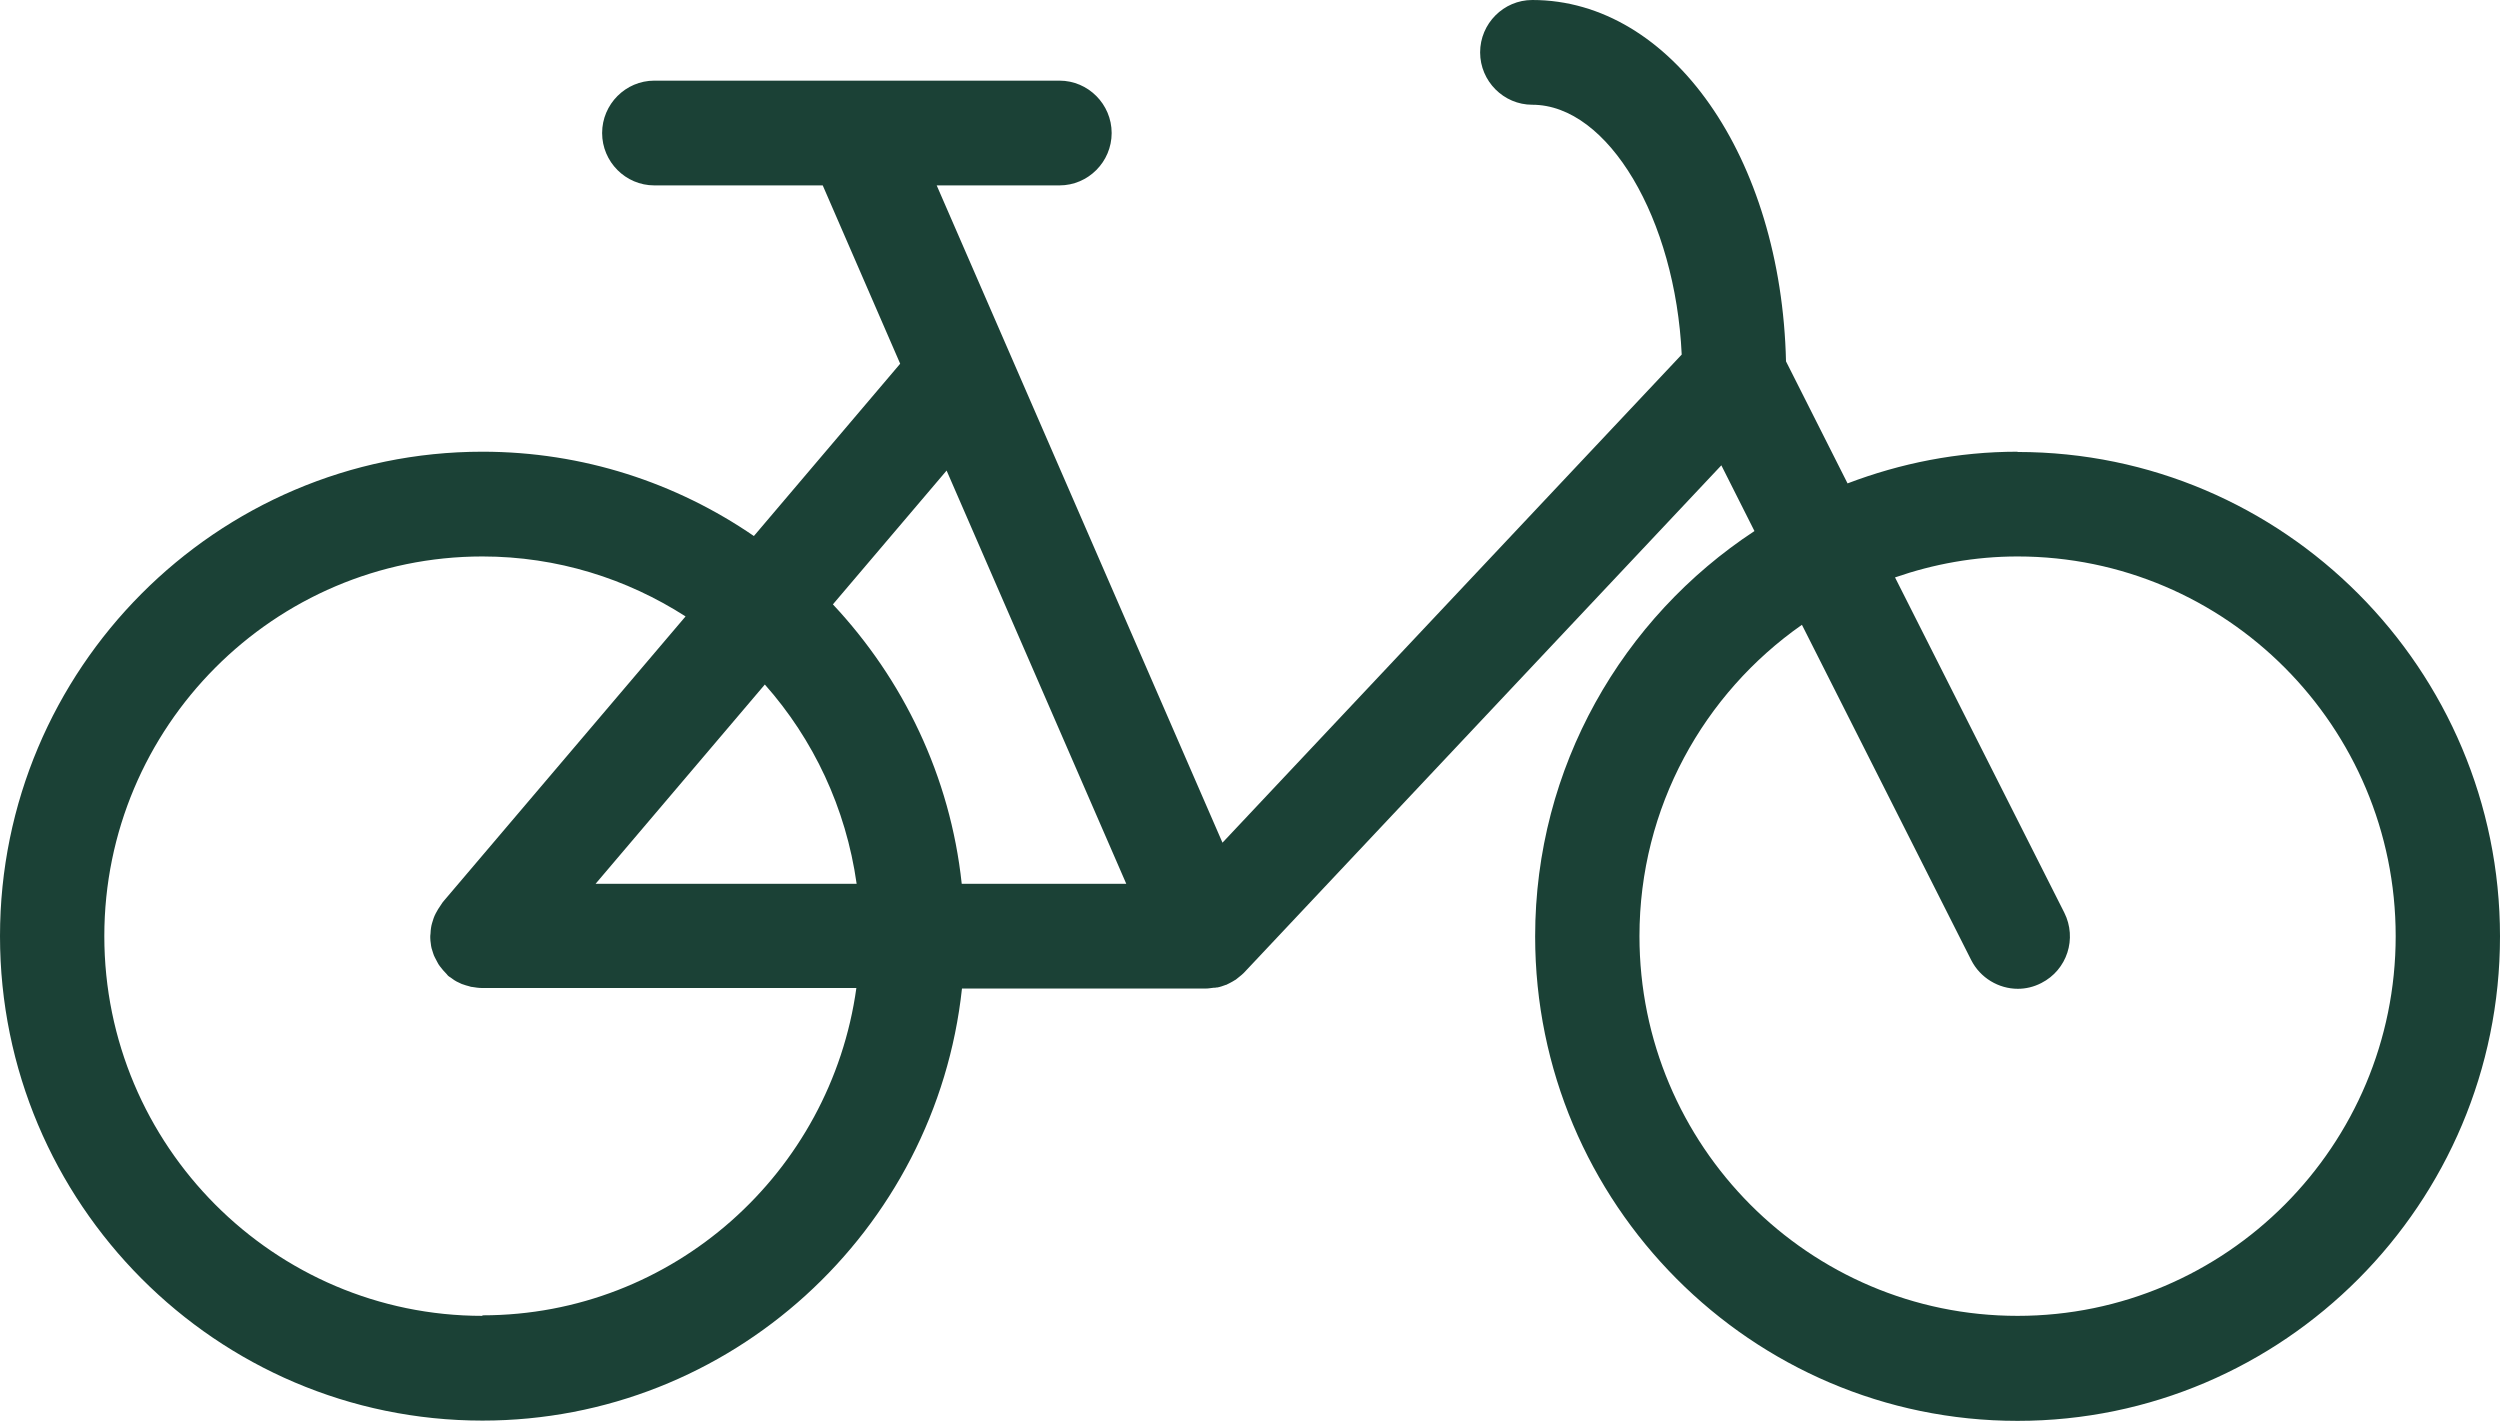 <svg width="139" height="79" viewBox="0 0 139 79" fill="none" xmlns="http://www.w3.org/2000/svg">
<path d="M112.177 25.115C108.842 25.115 105.667 25.756 102.724 26.877L99.302 20.092C99.041 8.765 92.952 0 85.195 0C83.6 0 82.295 1.31 82.295 2.912C82.295 4.513 83.6 5.824 85.195 5.824C89.429 5.824 93.155 12.201 93.503 19.714L67.97 46.853L52.08 10.308H58.909C60.504 10.308 61.808 8.998 61.808 7.396C61.808 5.795 60.504 4.484 58.909 4.484H36.377C34.783 4.484 33.478 5.795 33.478 7.396C33.478 8.998 34.783 10.308 36.377 10.308H45.744L50.05 20.223L41.916 29.803C37.61 26.848 32.419 25.115 26.823 25.115C12.034 25.115 0 37.2 0 52.05C0 66.901 12.034 78.985 26.823 78.985C40.626 78.985 52.036 68.444 53.486 54.962H67.057C67.202 54.962 67.332 54.933 67.477 54.919C67.535 54.919 67.593 54.919 67.637 54.904C67.637 54.904 67.666 54.904 67.68 54.904C67.84 54.875 67.999 54.817 68.159 54.758C68.173 54.758 68.188 54.758 68.202 54.744C68.26 54.715 68.318 54.686 68.376 54.657C68.478 54.598 68.579 54.555 68.681 54.482C68.681 54.482 68.695 54.482 68.71 54.467C68.782 54.409 68.855 54.351 68.927 54.292C69 54.234 69.072 54.176 69.13 54.118C69.13 54.118 69.159 54.089 69.174 54.074L95.707 25.872L97.548 29.527C90.212 34.346 85.354 42.645 85.354 52.065C85.354 66.916 97.388 79 112.177 79C126.966 79 139 66.916 139 52.065C139 37.214 126.966 25.13 112.177 25.13V25.115ZM62.62 49.138H53.472C52.834 43.154 50.209 37.767 46.309 33.603L52.631 26.163L62.62 49.138ZM42.525 38.059C45.222 41.102 47.034 44.916 47.629 49.138H33.115L42.525 38.059ZM26.823 73.162C15.238 73.162 5.8 63.698 5.8 52.05C5.8 40.403 15.238 30.939 26.823 30.939C30.984 30.939 34.855 32.177 38.117 34.273L24.619 50.158C24.619 50.158 24.561 50.245 24.532 50.289C24.474 50.376 24.416 50.463 24.358 50.551C24.314 50.623 24.271 50.711 24.227 50.784C24.184 50.871 24.14 50.958 24.111 51.046C24.082 51.133 24.053 51.22 24.024 51.322C23.995 51.41 23.981 51.497 23.966 51.584C23.952 51.686 23.938 51.788 23.938 51.89C23.938 51.934 23.923 51.992 23.923 52.036C23.923 52.079 23.923 52.109 23.923 52.152C23.923 52.254 23.938 52.356 23.952 52.458C23.952 52.545 23.981 52.633 23.995 52.72C24.024 52.807 24.053 52.909 24.082 52.997C24.111 53.084 24.14 53.171 24.184 53.244C24.227 53.332 24.271 53.419 24.314 53.492C24.358 53.579 24.401 53.652 24.459 53.725C24.517 53.797 24.576 53.87 24.634 53.943C24.706 54.016 24.764 54.089 24.836 54.161C24.865 54.191 24.88 54.22 24.909 54.249C24.952 54.292 25.01 54.322 25.054 54.351C25.126 54.394 25.184 54.453 25.257 54.496C25.344 54.555 25.431 54.598 25.532 54.642C25.605 54.671 25.663 54.715 25.735 54.729C25.851 54.773 25.953 54.802 26.069 54.831C26.127 54.846 26.185 54.875 26.257 54.875C26.431 54.904 26.62 54.933 26.808 54.933H47.614C46.193 65.198 37.421 73.132 26.823 73.132V73.162ZM112.177 73.162C100.578 73.162 91.154 63.698 91.154 52.05C91.154 44.887 94.735 38.554 100.187 34.739L109.596 53.375C110.104 54.38 111.133 54.977 112.192 54.977C112.627 54.977 113.076 54.875 113.497 54.657C114.932 53.928 115.497 52.181 114.773 50.74L105.363 32.104C107.509 31.361 109.799 30.939 112.177 30.939C123.776 30.939 133.2 40.403 133.2 52.05C133.2 63.698 123.776 73.162 112.177 73.162Z" fill="#1B4136"/>
</svg>
